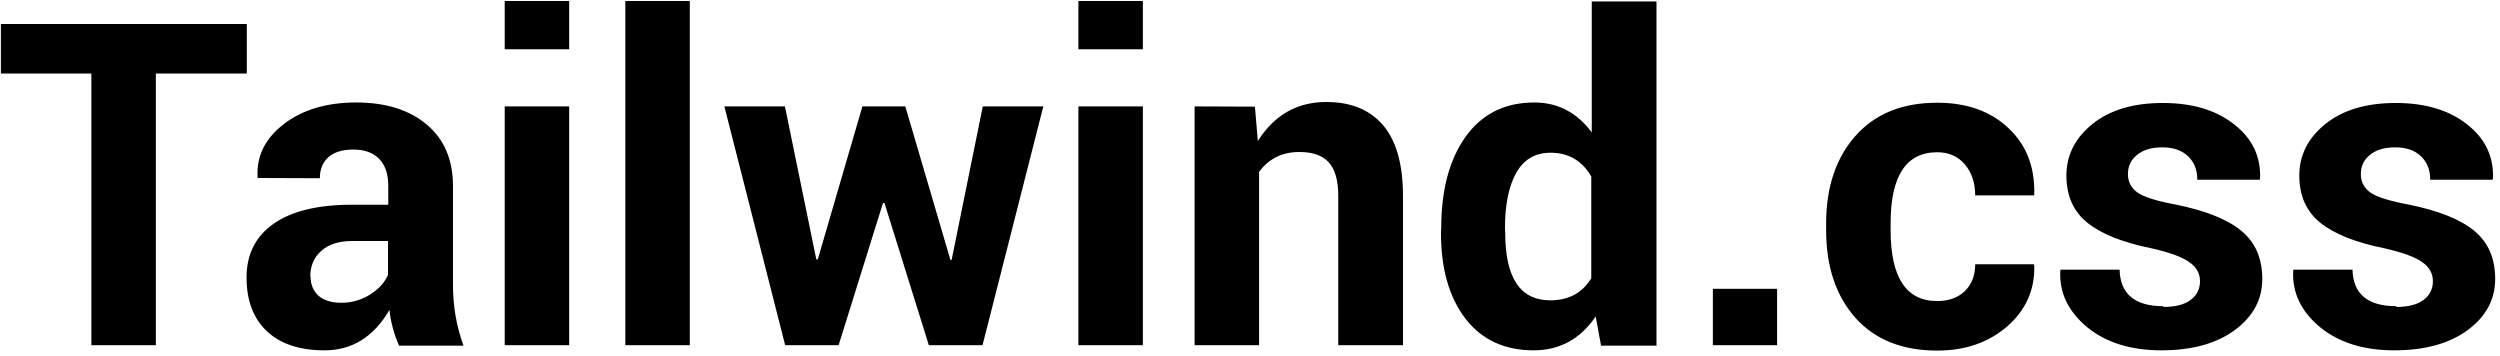 <svg width="478" height="68" viewBox="0 0 478 68" fill="none" xmlns="http://www.w3.org/2000/svg">
<path d="M47.188 4.594V14.062H29.797V66H17.469V14.062H0.172V4.594H47.188ZM62.047 66.984C57.297 66.984 53.625 65.766 51.031 63.328C48.438 60.891 47.141 57.469 47.141 53.062C47.141 48.625 48.859 45.203 52.297 42.797C55.734 40.359 60.766 39.141 67.391 39.141H74.234V35.531C74.234 33.281 73.656 31.562 72.5 30.375C71.344 29.188 69.703 28.594 67.578 28.594C65.484 28.594 63.891 29.078 62.797 30.047C61.703 31.016 61.156 32.359 61.156 34.078L49.25 34.031V33.797C49.031 29.828 50.703 26.469 54.266 23.719C57.859 20.969 62.469 19.594 68.094 19.594C73.75 19.594 78.25 21 81.594 23.812C84.938 26.625 86.609 30.547 86.609 35.578V54.469C86.609 58.562 87.281 62.438 88.625 66.094H76.297C75.297 63.781 74.688 61.5 74.469 59.25C71.469 64.406 67.328 66.984 62.047 66.984ZM59.328 52.828H59.375C59.375 54.359 59.875 55.594 60.875 56.531C61.906 57.438 63.375 57.891 65.281 57.891C67.219 57.891 69.031 57.375 70.719 56.344C72.406 55.281 73.562 54.016 74.188 52.547V46.078H67.344C64.781 46.078 62.797 46.719 61.391 48C60.016 49.25 59.328 50.859 59.328 52.828ZM108.828 20.344V66H96.5V20.344H108.828ZM108.828 0.188V9.422H96.5V0.188H108.828ZM131.891 0.188V66H119.562V0.188H131.891ZM173.094 20.344L181.719 49.688H181.953L187.906 20.344H199.484L187.859 66H177.594L169.109 38.812H168.828L160.344 66H150.125L138.5 20.344H150.078L156.078 49.594H156.359L164.891 20.344H173.094ZM218.516 20.344V66H206.188V20.344H218.516ZM218.516 0.188V9.422H206.188V0.188H218.516ZM253.578 19.5C258.297 19.5 261.922 20.984 264.453 23.953C266.984 26.922 268.25 31.438 268.25 37.5V66H255.875V37.5C255.875 34.5 255.266 32.344 254.047 31.031C252.859 29.719 250.984 29.062 248.422 29.062C245.172 29.062 242.609 30.328 240.734 32.859V66H228.406V20.344L239.938 20.391L240.5 26.953C243.656 21.984 248.016 19.5 253.578 19.5ZM293.375 19.594C297.844 19.594 301.5 21.5 304.344 25.312V0.281H316.719V66.094H306.125L305.094 60.516C302.156 64.828 298.203 66.984 293.234 66.984C287.672 66.984 283.328 64.969 280.203 60.938C277.078 56.875 275.516 51.406 275.516 44.531L275.562 43.641C275.562 36.297 277.125 30.453 280.25 26.109C283.375 21.766 287.75 19.594 293.375 19.594ZM296.422 57.422C299.922 57.422 302.531 56.016 304.25 53.203V33.75C302.5 30.719 299.906 29.203 296.469 29.203C293.531 29.203 291.344 30.484 289.906 33.047C288.469 35.609 287.75 39.141 287.75 43.641L287.797 44.531C287.797 53.125 290.672 57.422 296.422 57.422ZM339.781 55.219V66H327.5V55.219H339.781ZM361.484 42.703V44.016C361.484 53.047 364.453 57.562 370.391 57.562C372.609 57.562 374.375 56.922 375.688 55.641C377 54.359 377.656 52.656 377.656 50.531H388.859L388.953 50.766C389.078 55.391 387.359 59.266 383.797 62.391C380.234 65.484 375.766 67.031 370.391 67.031C363.703 67.031 358.484 64.938 354.734 60.75C351.016 56.531 349.156 50.953 349.156 44.016V42.75C349.156 35.812 351.016 30.234 354.734 26.016C358.484 21.766 363.703 19.641 370.391 19.641C376.047 19.641 380.578 21.25 383.984 24.469C387.422 27.656 389.078 31.875 388.953 37.125L388.906 37.359H377.656C377.656 34.953 377 32.984 375.688 31.453C374.375 29.891 372.609 29.109 370.391 29.109C364.453 29.109 361.484 33.641 361.484 42.703ZM413.656 58.547V58.688C415.906 58.688 417.625 58.25 418.812 57.375C420.031 56.469 420.641 55.266 420.641 53.766C420.641 52.266 419.953 51.047 418.578 50.109C417.234 49.141 414.844 48.266 411.406 47.484C405.844 46.359 401.734 44.719 399.078 42.562C396.422 40.406 395.094 37.406 395.094 33.562C395.094 29.688 396.75 26.406 400.062 23.719C403.406 21.031 407.891 19.688 413.516 19.688C419.172 19.688 423.719 21.047 427.156 23.766C430.625 26.453 432.281 29.906 432.125 34.125L432.031 34.359H420.125C420.125 32.484 419.531 30.984 418.344 29.859C417.156 28.734 415.516 28.172 413.422 28.172C411.359 28.172 409.75 28.656 408.594 29.625C407.438 30.562 406.859 31.781 406.859 33.281C406.859 34.781 407.484 35.969 408.734 36.844C409.984 37.688 412.375 38.438 415.906 39.094C421.656 40.25 425.859 41.922 428.516 44.109C431.203 46.297 432.547 49.375 432.547 53.344C432.547 57.281 430.781 60.547 427.25 63.141C423.75 65.703 419.078 66.984 413.234 66.984C407.391 66.984 402.656 65.5 399.031 62.531C395.438 59.531 393.734 55.969 393.922 51.844L393.969 51.562H405.266C405.391 56.219 408.188 58.547 413.656 58.547ZM458.188 58.547V58.688C460.438 58.688 462.156 58.25 463.344 57.375C464.562 56.469 465.172 55.266 465.172 53.766C465.172 52.266 464.484 51.047 463.109 50.109C461.766 49.141 459.375 48.266 455.938 47.484C450.375 46.359 446.266 44.719 443.609 42.562C440.953 40.406 439.625 37.406 439.625 33.562C439.625 29.688 441.281 26.406 444.594 23.719C447.938 21.031 452.422 19.688 458.047 19.688C463.703 19.688 468.25 21.047 471.688 23.766C475.156 26.453 476.812 29.906 476.656 34.125L476.562 34.359H464.656C464.656 32.484 464.062 30.984 462.875 29.859C461.688 28.734 460.047 28.172 457.953 28.172C455.891 28.172 454.281 28.656 453.125 29.625C451.969 30.562 451.391 31.781 451.391 33.281C451.391 34.781 452.016 35.969 453.266 36.844C454.516 37.688 456.906 38.438 460.438 39.094C466.188 40.25 470.391 41.922 473.047 44.109C475.734 46.297 477.078 49.375 477.078 53.344C477.078 57.281 475.312 60.547 471.781 63.141C468.281 65.703 463.609 66.984 457.766 66.984C451.922 66.984 447.188 65.5 443.562 62.531C439.969 59.531 438.266 55.969 438.453 51.844L438.5 51.562H449.797C449.922 56.219 452.719 58.547 458.188 58.547Z" fill="black"/>
</svg>
